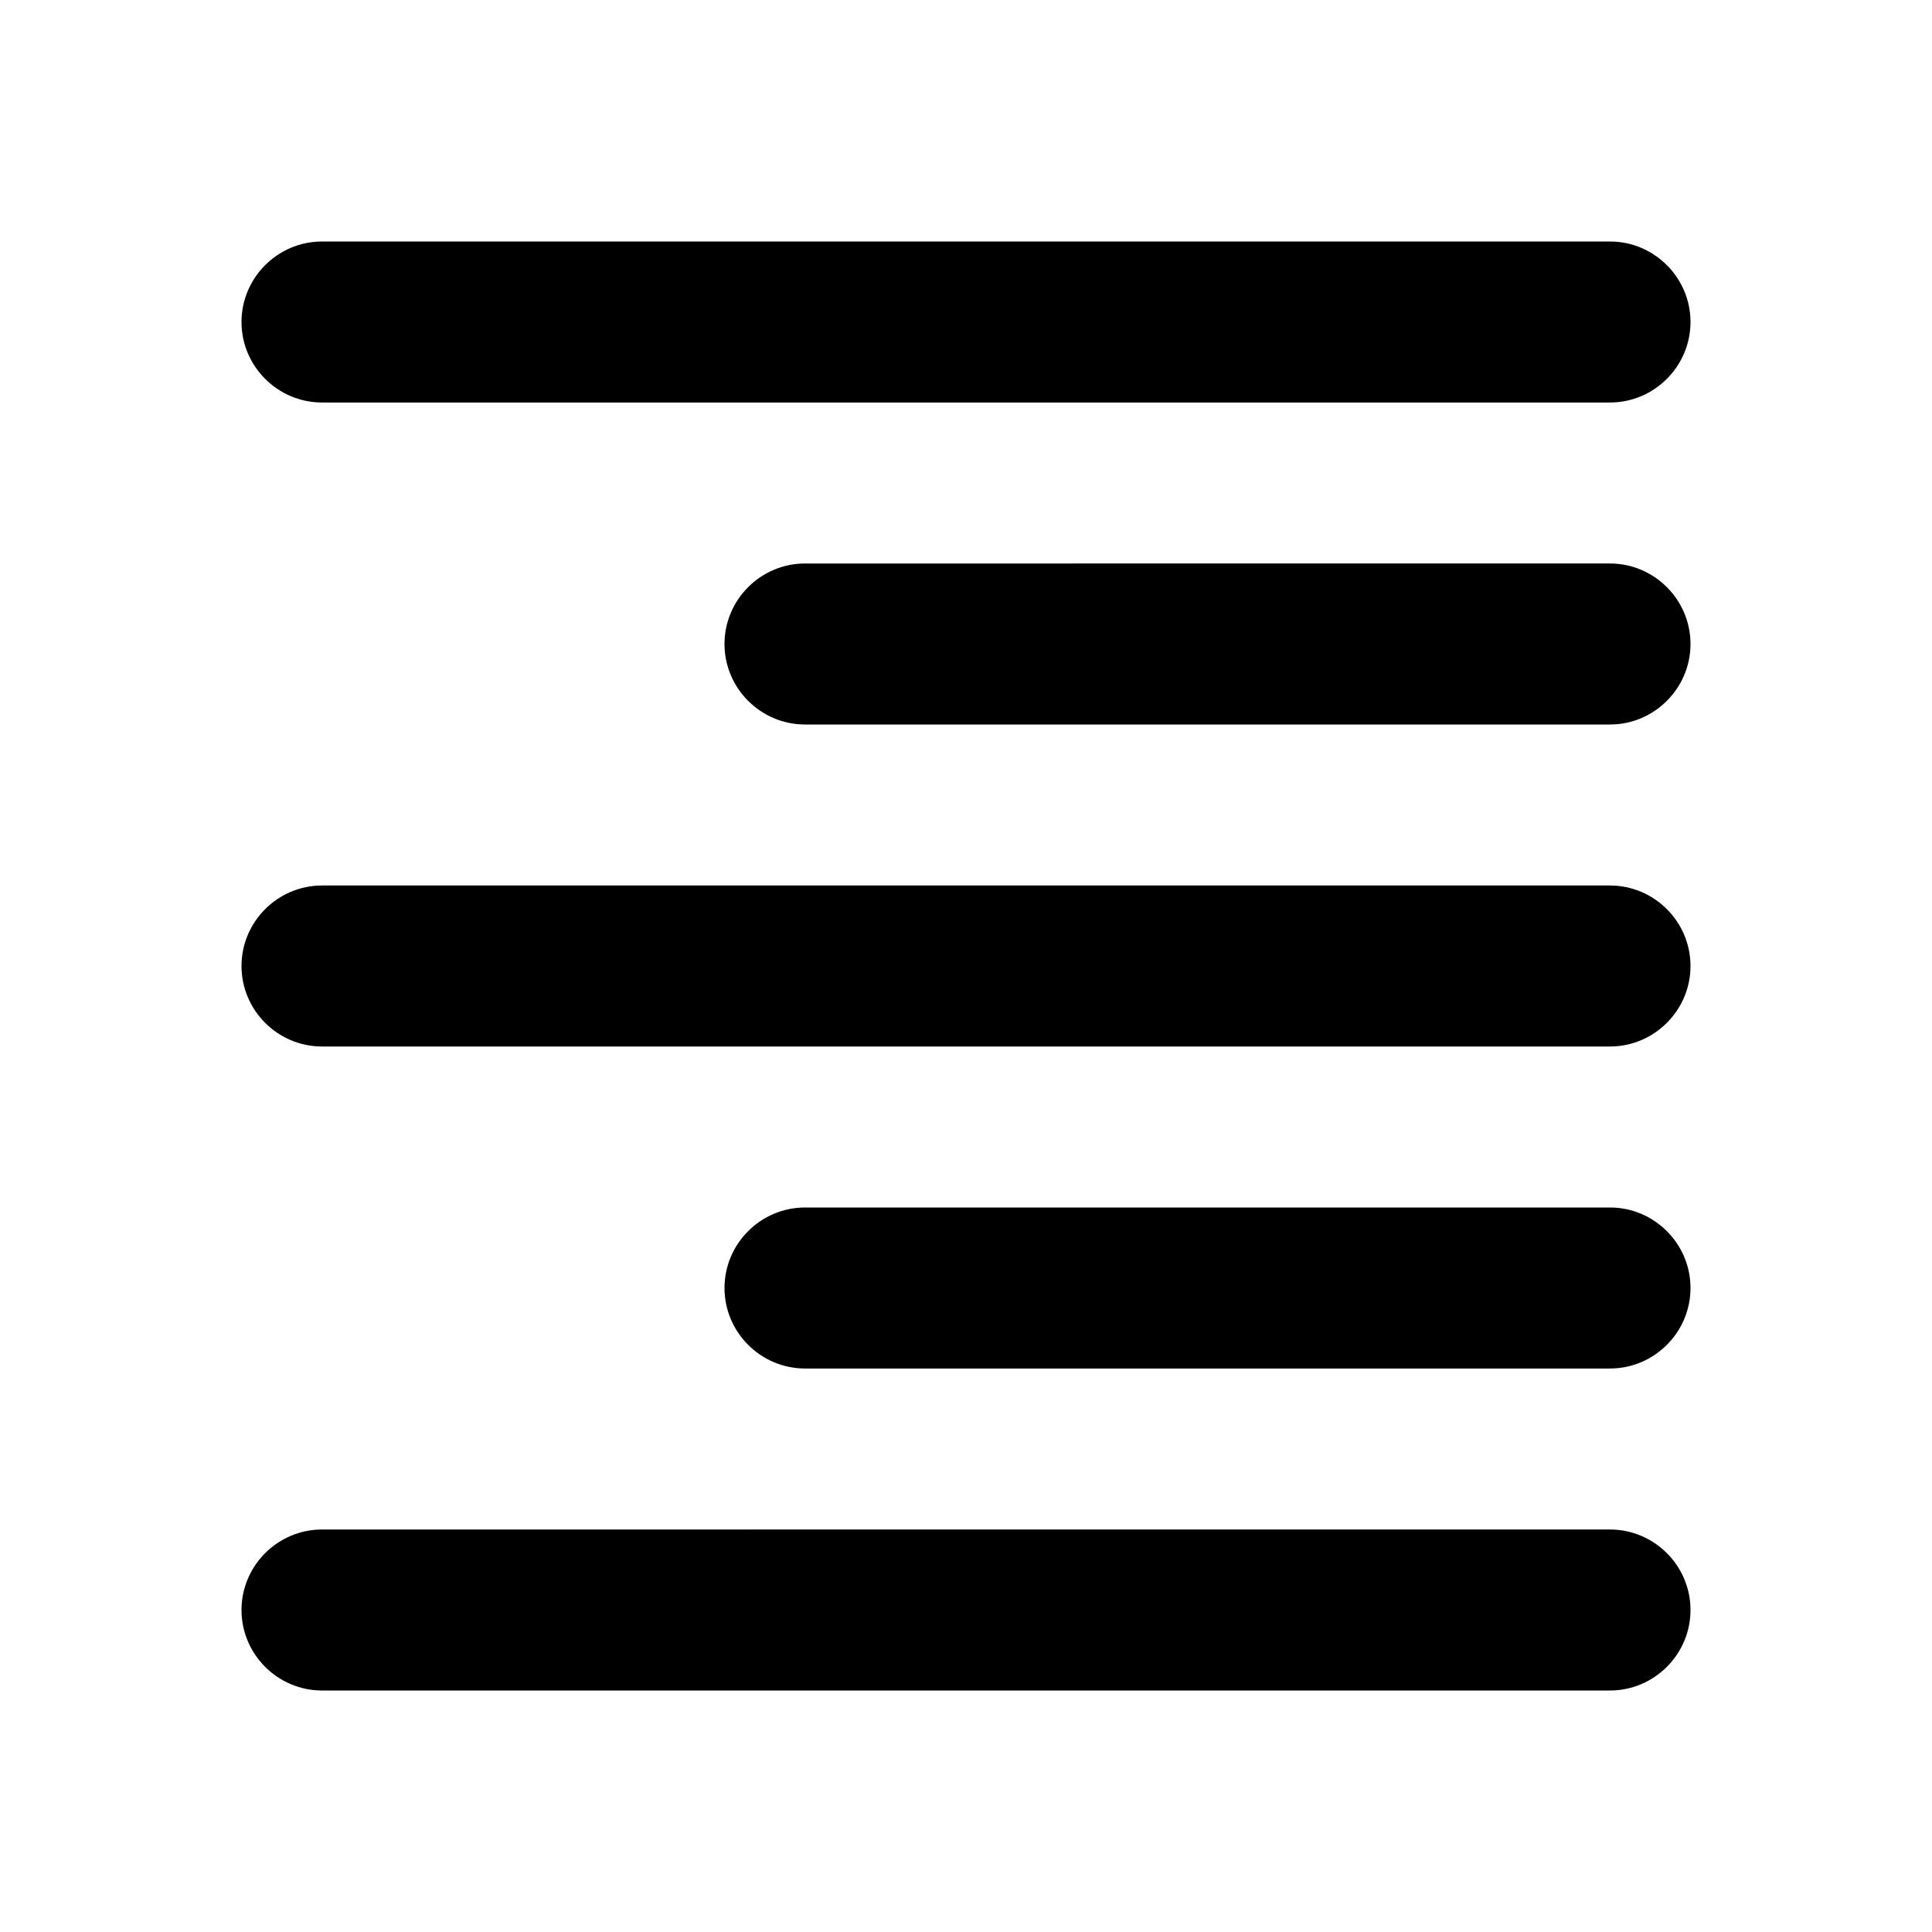 <svg xmlns="http://www.w3.org/2000/svg" width="1200" height="1200" fill="none" viewBox="0 0 1200 1200"><g clip-path="url(#a)"><path fill="#000" d="M200 1050h800c27.5 0 50-22.5 50-50s-22.5-50-50-50H200c-27.5 0-50 22.5-50 50s22.5 50 50 50m300-200h500c27.5 0 50-22.5 50-50s-22.5-50-50-50H500c-27.5 0-50 22.5-50 50s22.5 50 50 50M200 650h800c27.5 0 50-22.5 50-50s-22.5-50-50-50H200c-27.5 0-50 22.5-50 50s22.5 50 50 50m300-200h500c27.5 0 50-22.5 50-50s-22.5-50-50-50H500c-27.5 0-50 22.5-50 50s22.5 50 50 50M150 200c0 27.5 22.5 50 50 50h800c27.5 0 50-22.5 50-50s-22.5-50-50-50H200c-27.5 0-50 22.5-50 50"/></g><defs><clipPath id="a"><path fill="#fff" d="M0 0h1200v1200H0z"/></clipPath></defs></svg>